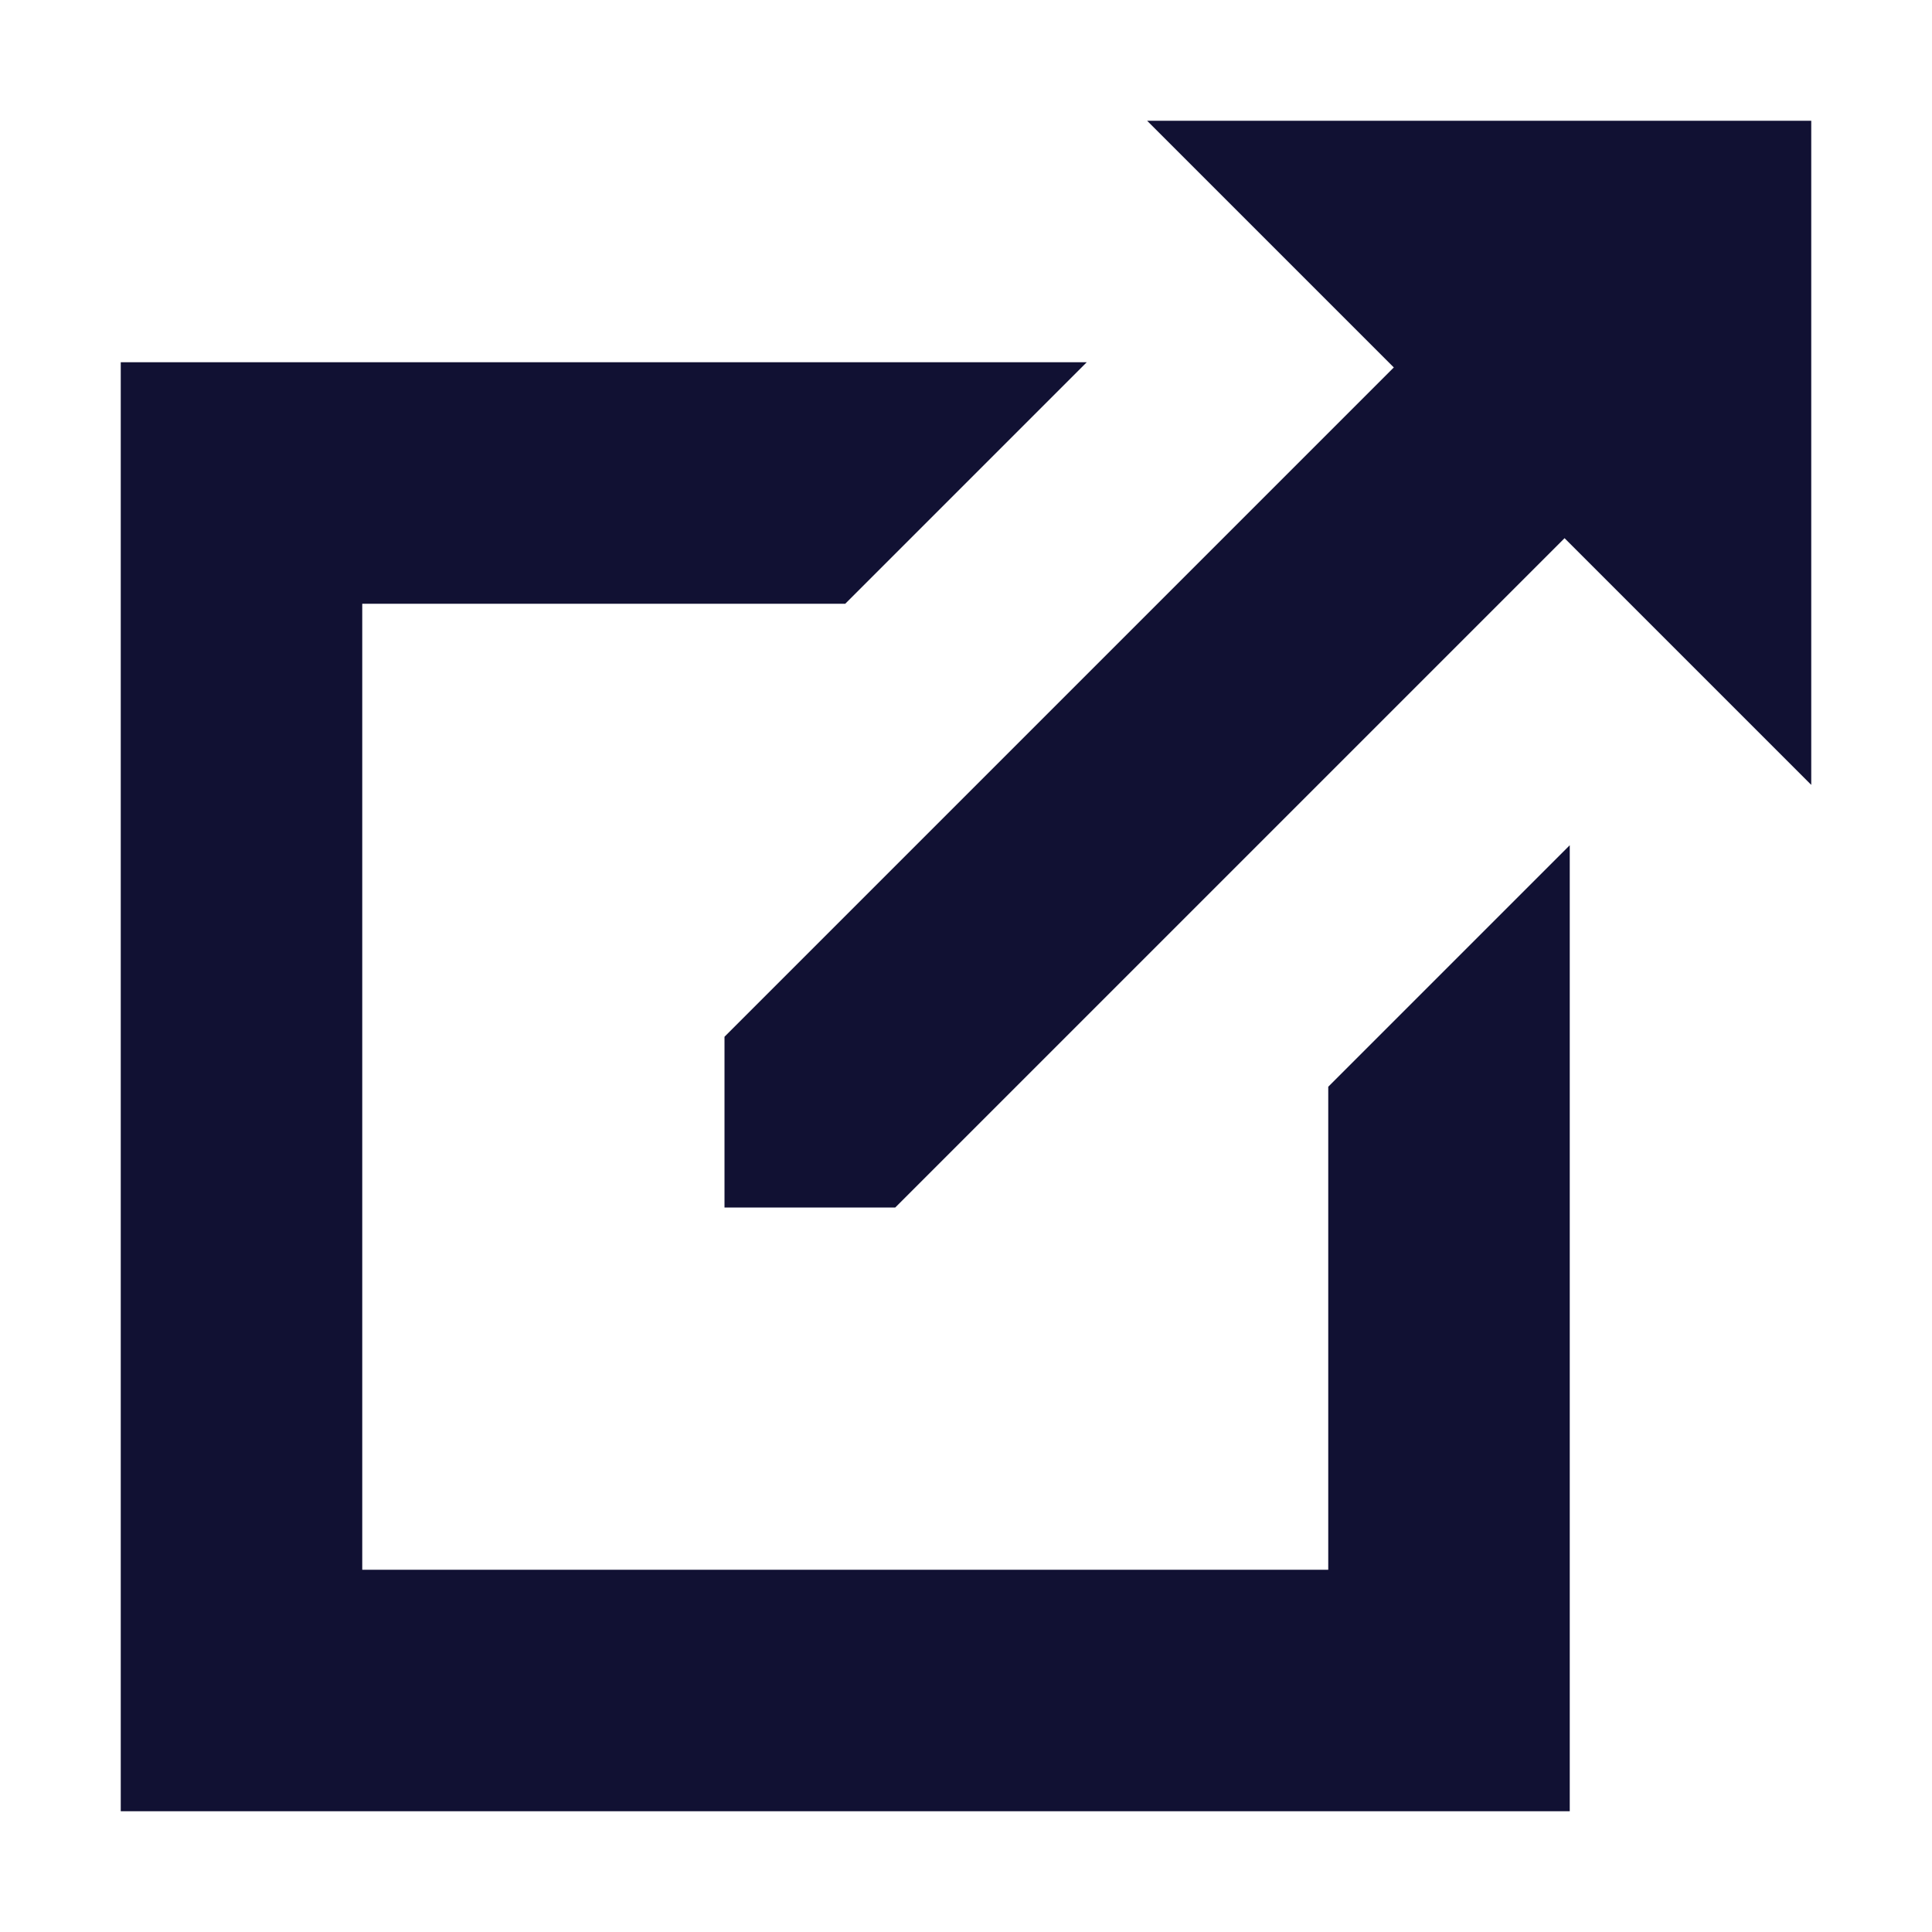 <?xml version="1.0" encoding="utf-8"?>
<!-- Generated by IcoMoon.io -->
<!DOCTYPE svg PUBLIC "-//W3C//DTD SVG 1.1//EN" "http://www.w3.org/Graphics/SVG/1.1/DTD/svg11.dtd">
<svg version="1.1" xmlns="http://www.w3.org/2000/svg" xmlns:xlink="http://www.w3.org/1999/xlink" width="16" height="16" viewBox="0 0 16 16">
	<path d="M11 9l2-2v8h-12v-12h8l-2 2h-4v8h8zM15 1v5.5l-2.043-2.043-5.543 5.543h-1.414v-1.414l5.543-5.543-2.043-2.043z" fill="#1134b" />
</svg>
